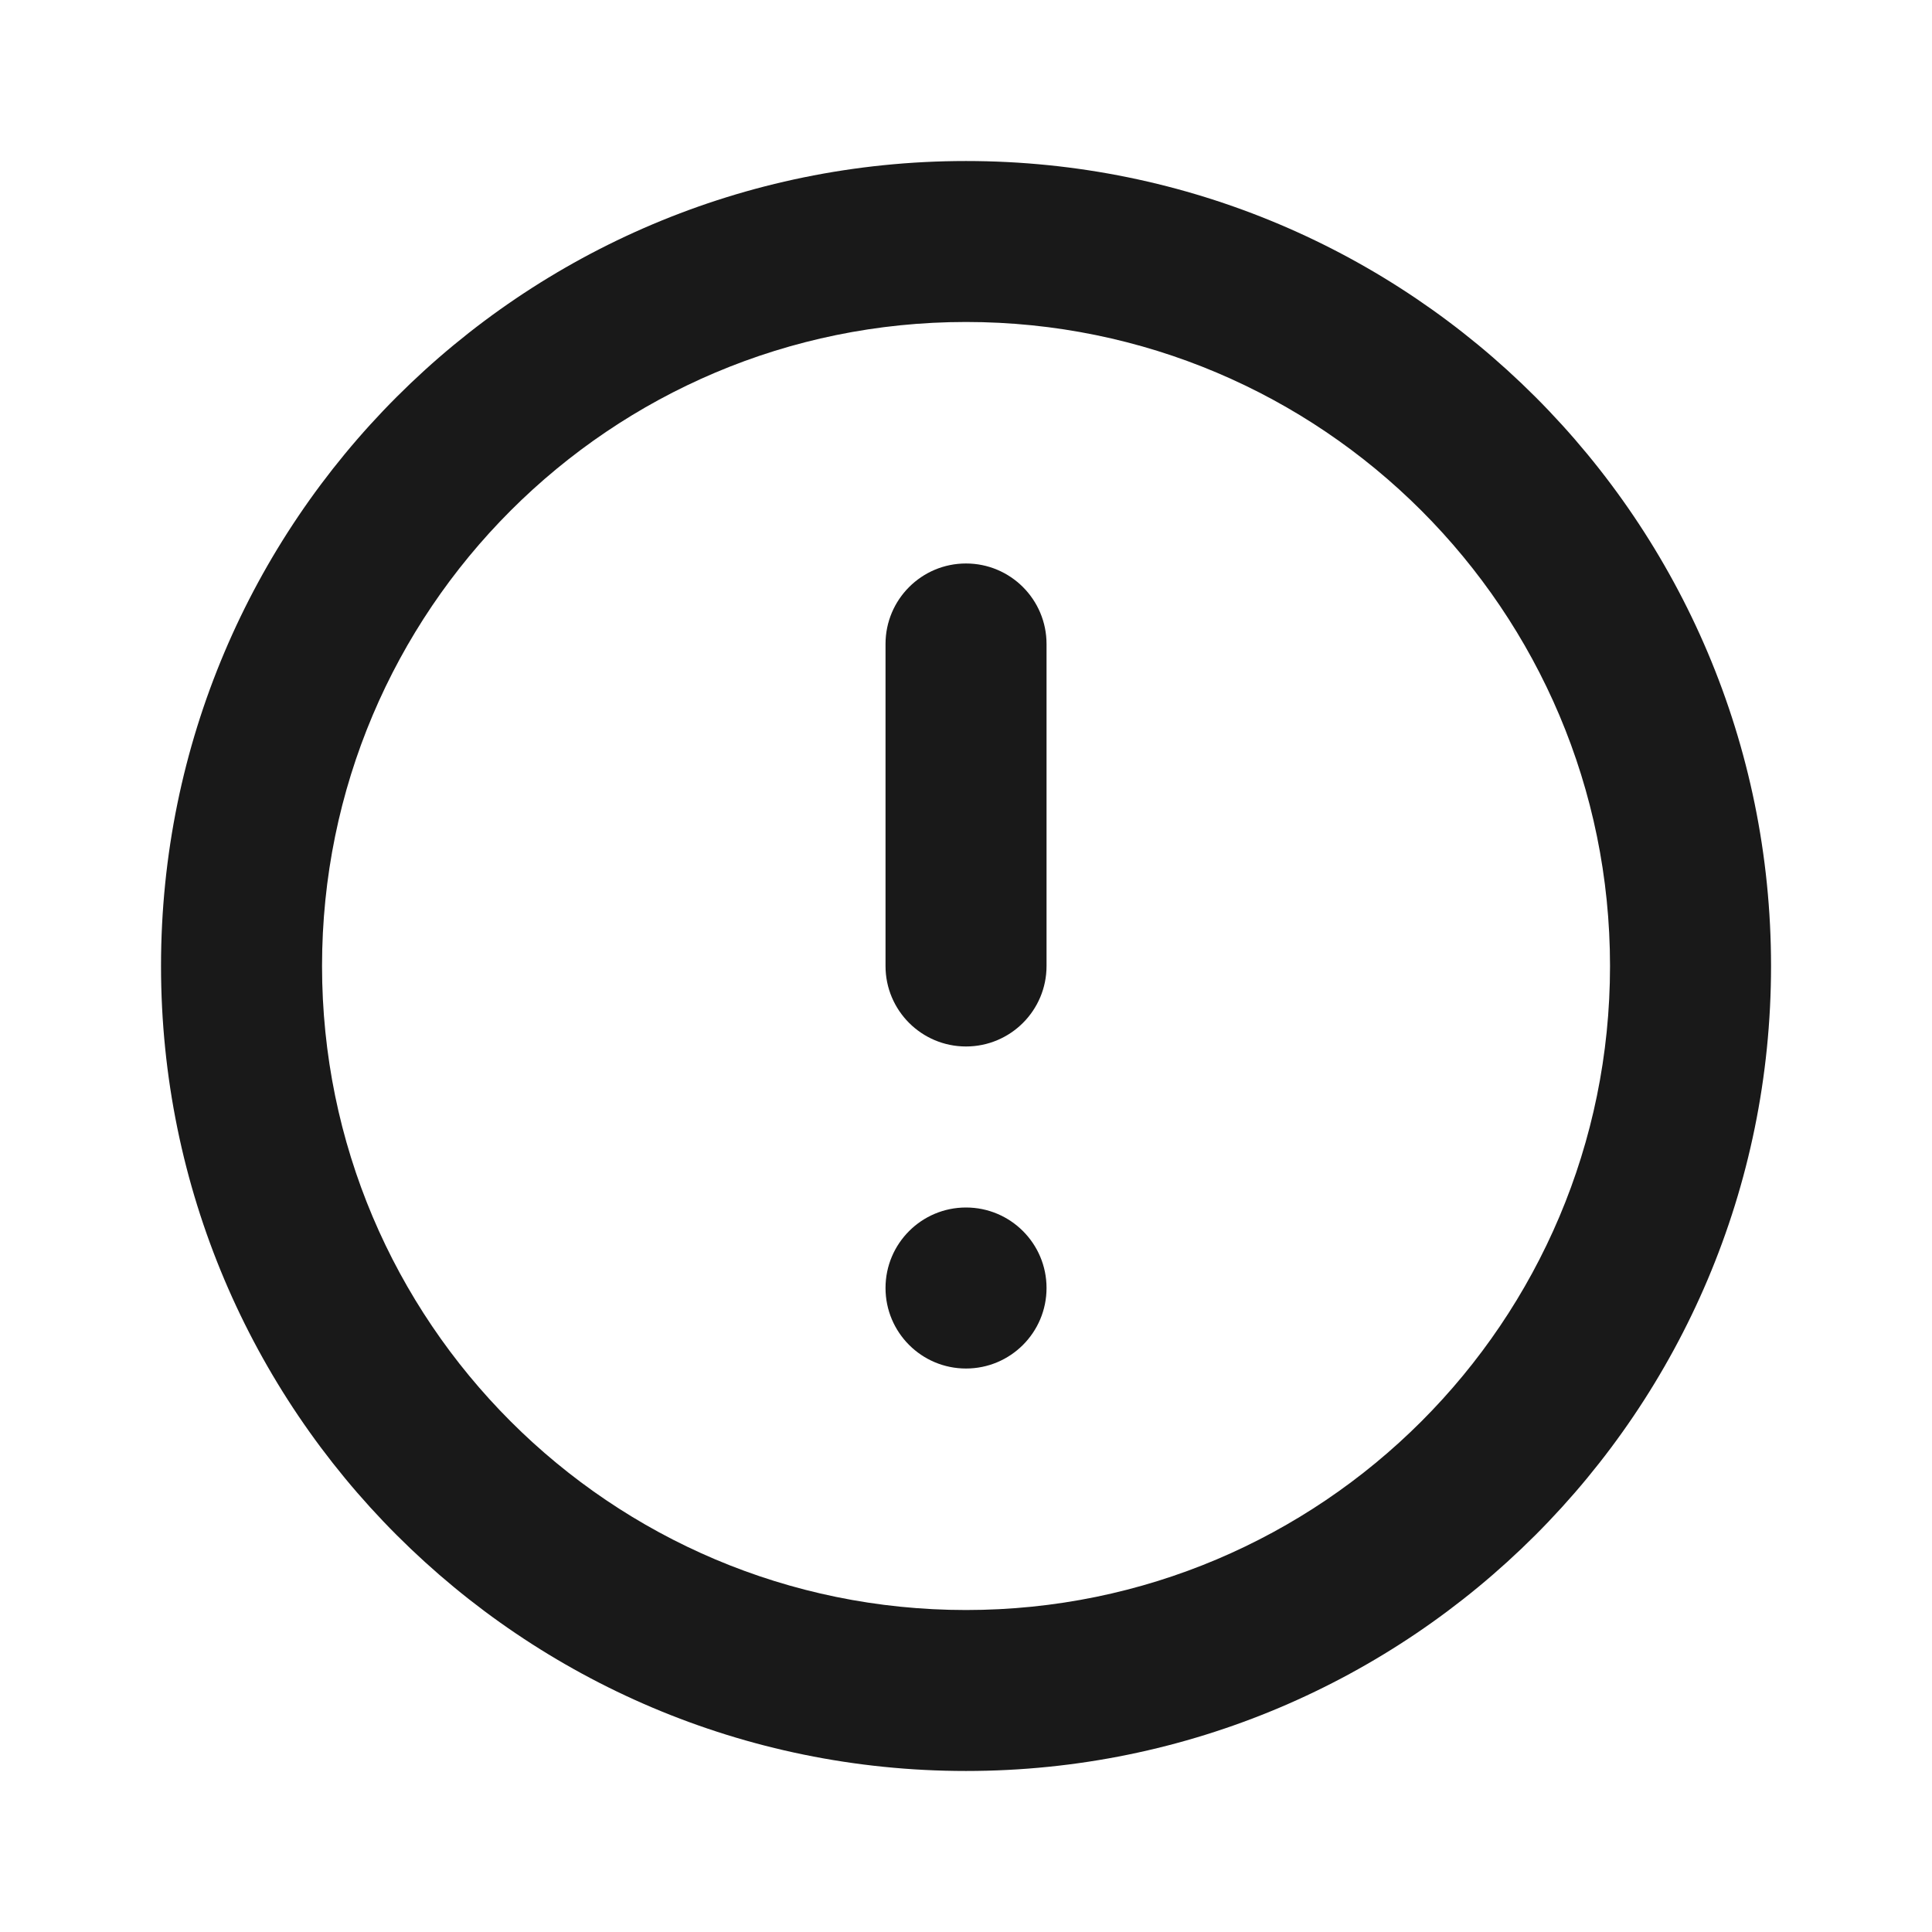 <svg width="32" height="32" viewBox="0 0 32 32" fill="none" xmlns="http://www.w3.org/2000/svg">
<path fill-rule="evenodd" clip-rule="evenodd" d="M16 5.333C21.891 5.333 26.667 10.109 26.667 16C26.667 21.891 21.891 26.667 16 26.667C10.109 26.667 5.334 21.891 5.334 16C5.334 10.109 10.109 5.333 16 5.333ZM16 2.667C23.364 2.667 29.334 8.636 29.334 16C29.334 23.364 23.364 29.333 16 29.333C8.637 29.333 2.667 23.364 2.667 16C2.667 8.636 8.637 2.667 16 2.667Z" fill="#191919"/>
<path fill-rule="evenodd" clip-rule="evenodd" d="M16 17.333C15.264 17.333 14.667 16.736 14.667 16V10.667C14.667 9.93 15.264 9.333 16 9.333C16.737 9.333 17.334 9.93 17.334 10.667V16C17.334 16.736 16.737 17.333 16 17.333ZM16 20C16.737 20 17.334 20.597 17.334 21.333C17.334 22.07 16.737 22.667 16 22.667C15.264 22.667 14.667 22.07 14.667 21.333C14.667 20.597 15.264 20 16 20Z" fill="#191919"/>
</svg>

